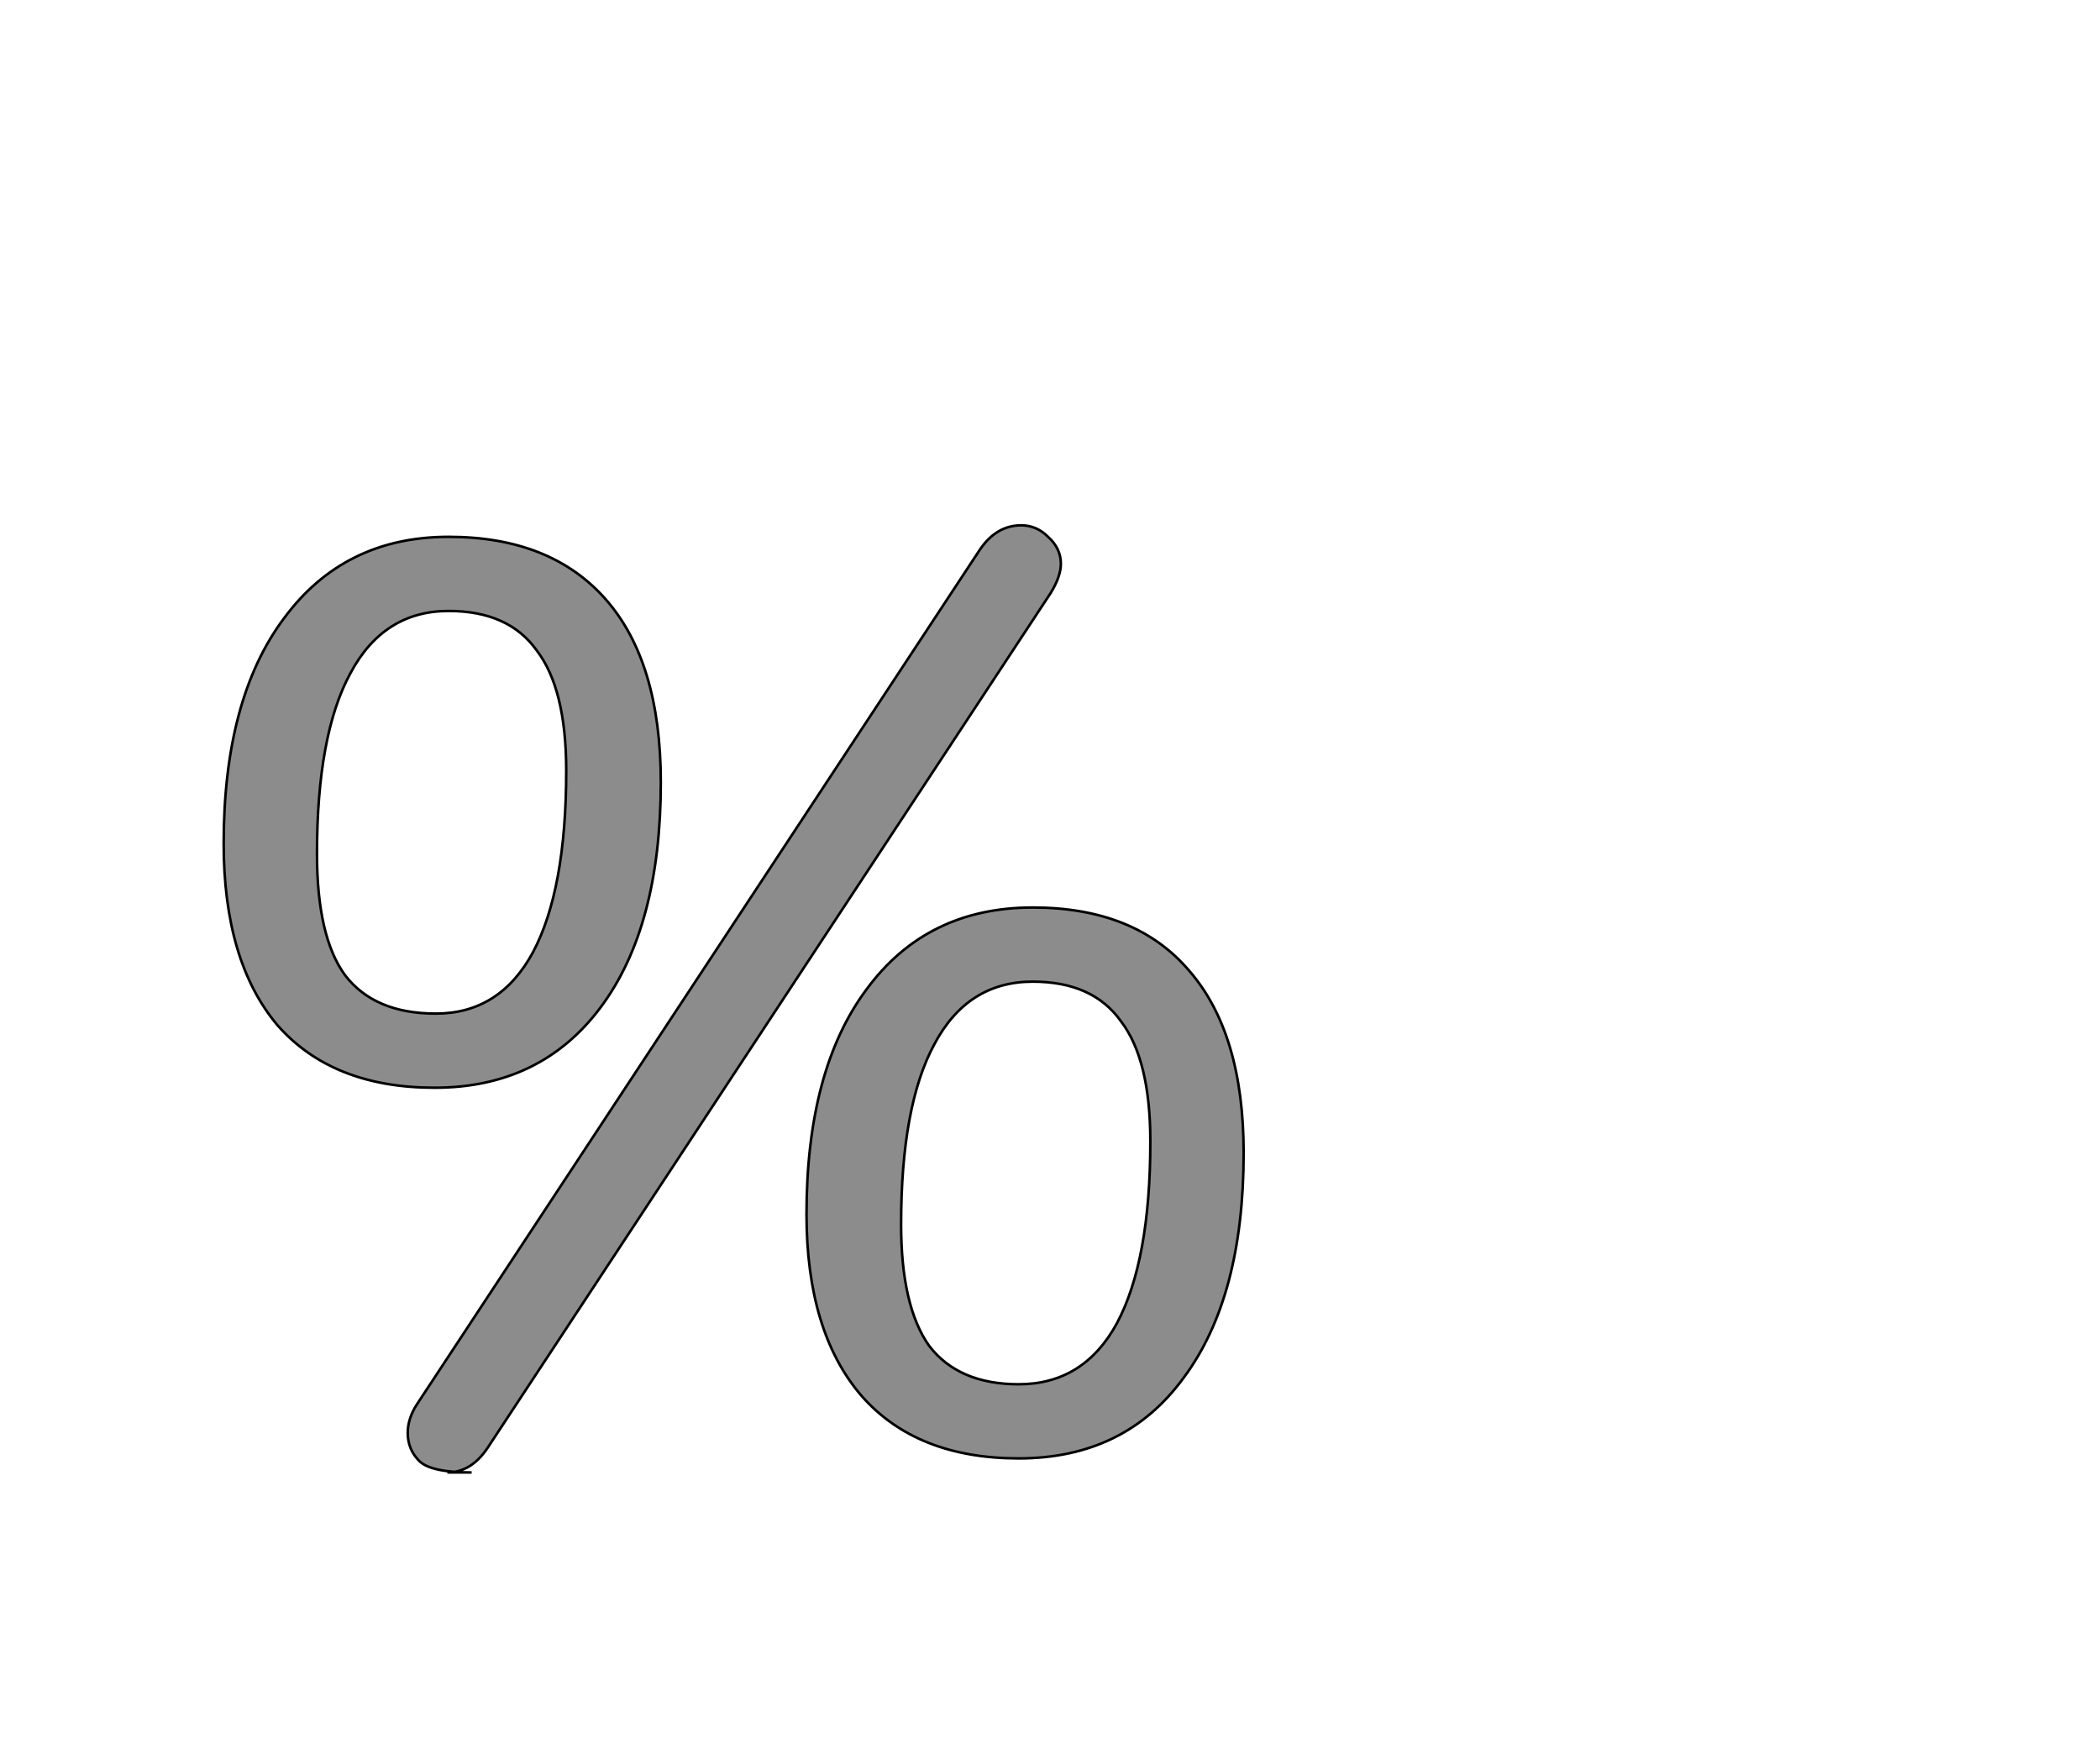 <!--
BEGIN METADATA

BBOX_X_MIN 75
BBOX_Y_MIN -18
BBOX_X_MAX 873
BBOX_Y_MAX 723
WIDTH 798
HEIGHT 741
H_BEARING_X 75
H_BEARING_Y 723
H_ADVANCE 930
V_BEARING_X -390
V_BEARING_Y 311
V_ADVANCE 1364
ORIGIN_X 0
ORIGIN_Y 0

END METADATA
-->

<svg width='1643px' height='1360px' xmlns='http://www.w3.org/2000/svg' version='1.1'>

 <!-- make sure glyph is visible within svg window -->
 <g fill-rule='nonzero'  transform='translate(100 1134)'>

  <!-- draw actual outline using lines and Bezier curves-->
  <path fill='black' stroke='black' fill-opacity='0.45'  stroke-width='2'  d='
 M 269,18
 Q 237,18 228,9
 Q 219,0 219,-13
 Q 219,-24 226,-35
 L 666,-703
 Q 679,-723 699,-723
 Q 711,-723 720,-714
 Q 730,-705 730,-693
 Q 730,-683 722,-670
 L 282,-2
 Q 269,18 250,18
 Z

 M 160,-283
 M 117,-332
 Q 75,-382 75,-474
 Q 75,-587 122,-650
 Q 169,-714 251,-714
 Q 331,-714 374,-665
 Q 417,-616 417,-522
 Q 417,-409 370,-346
 Q 323,-283 240,-283
 Q 160,-283 117,-332
 Z

 M 291,-341
 M 317,-389
 Q 343,-438 343,-531
 Q 343,-595 320,-625
 Q 298,-656 251,-656
 Q 200,-656 174,-607
 Q 148,-559 148,-466
 Q 148,-401 170,-371
 Q 193,-341 241,-341
 Q 291,-341 317,-389
 Z

 M 617,7
 M 574,-42
 Q 531,-92 531,-184
 Q 531,-297 578,-360
 Q 625,-424 708,-424
 Q 788,-424 830,-375
 Q 873,-326 873,-232
 Q 873,-119 826,-56
 Q 780,7 697,7
 Q 617,7 574,-42
 Z

 M 748,-51
 M 774,-99
 Q 800,-148 800,-241
 Q 800,-305 777,-335
 Q 755,-366 708,-366
 Q 657,-366 631,-317
 Q 605,-269 605,-176
 Q 605,-112 627,-81
 Q 650,-51 697,-51
 Q 748,-51 774,-99
 Z

  '/>
 </g>
</svg>
